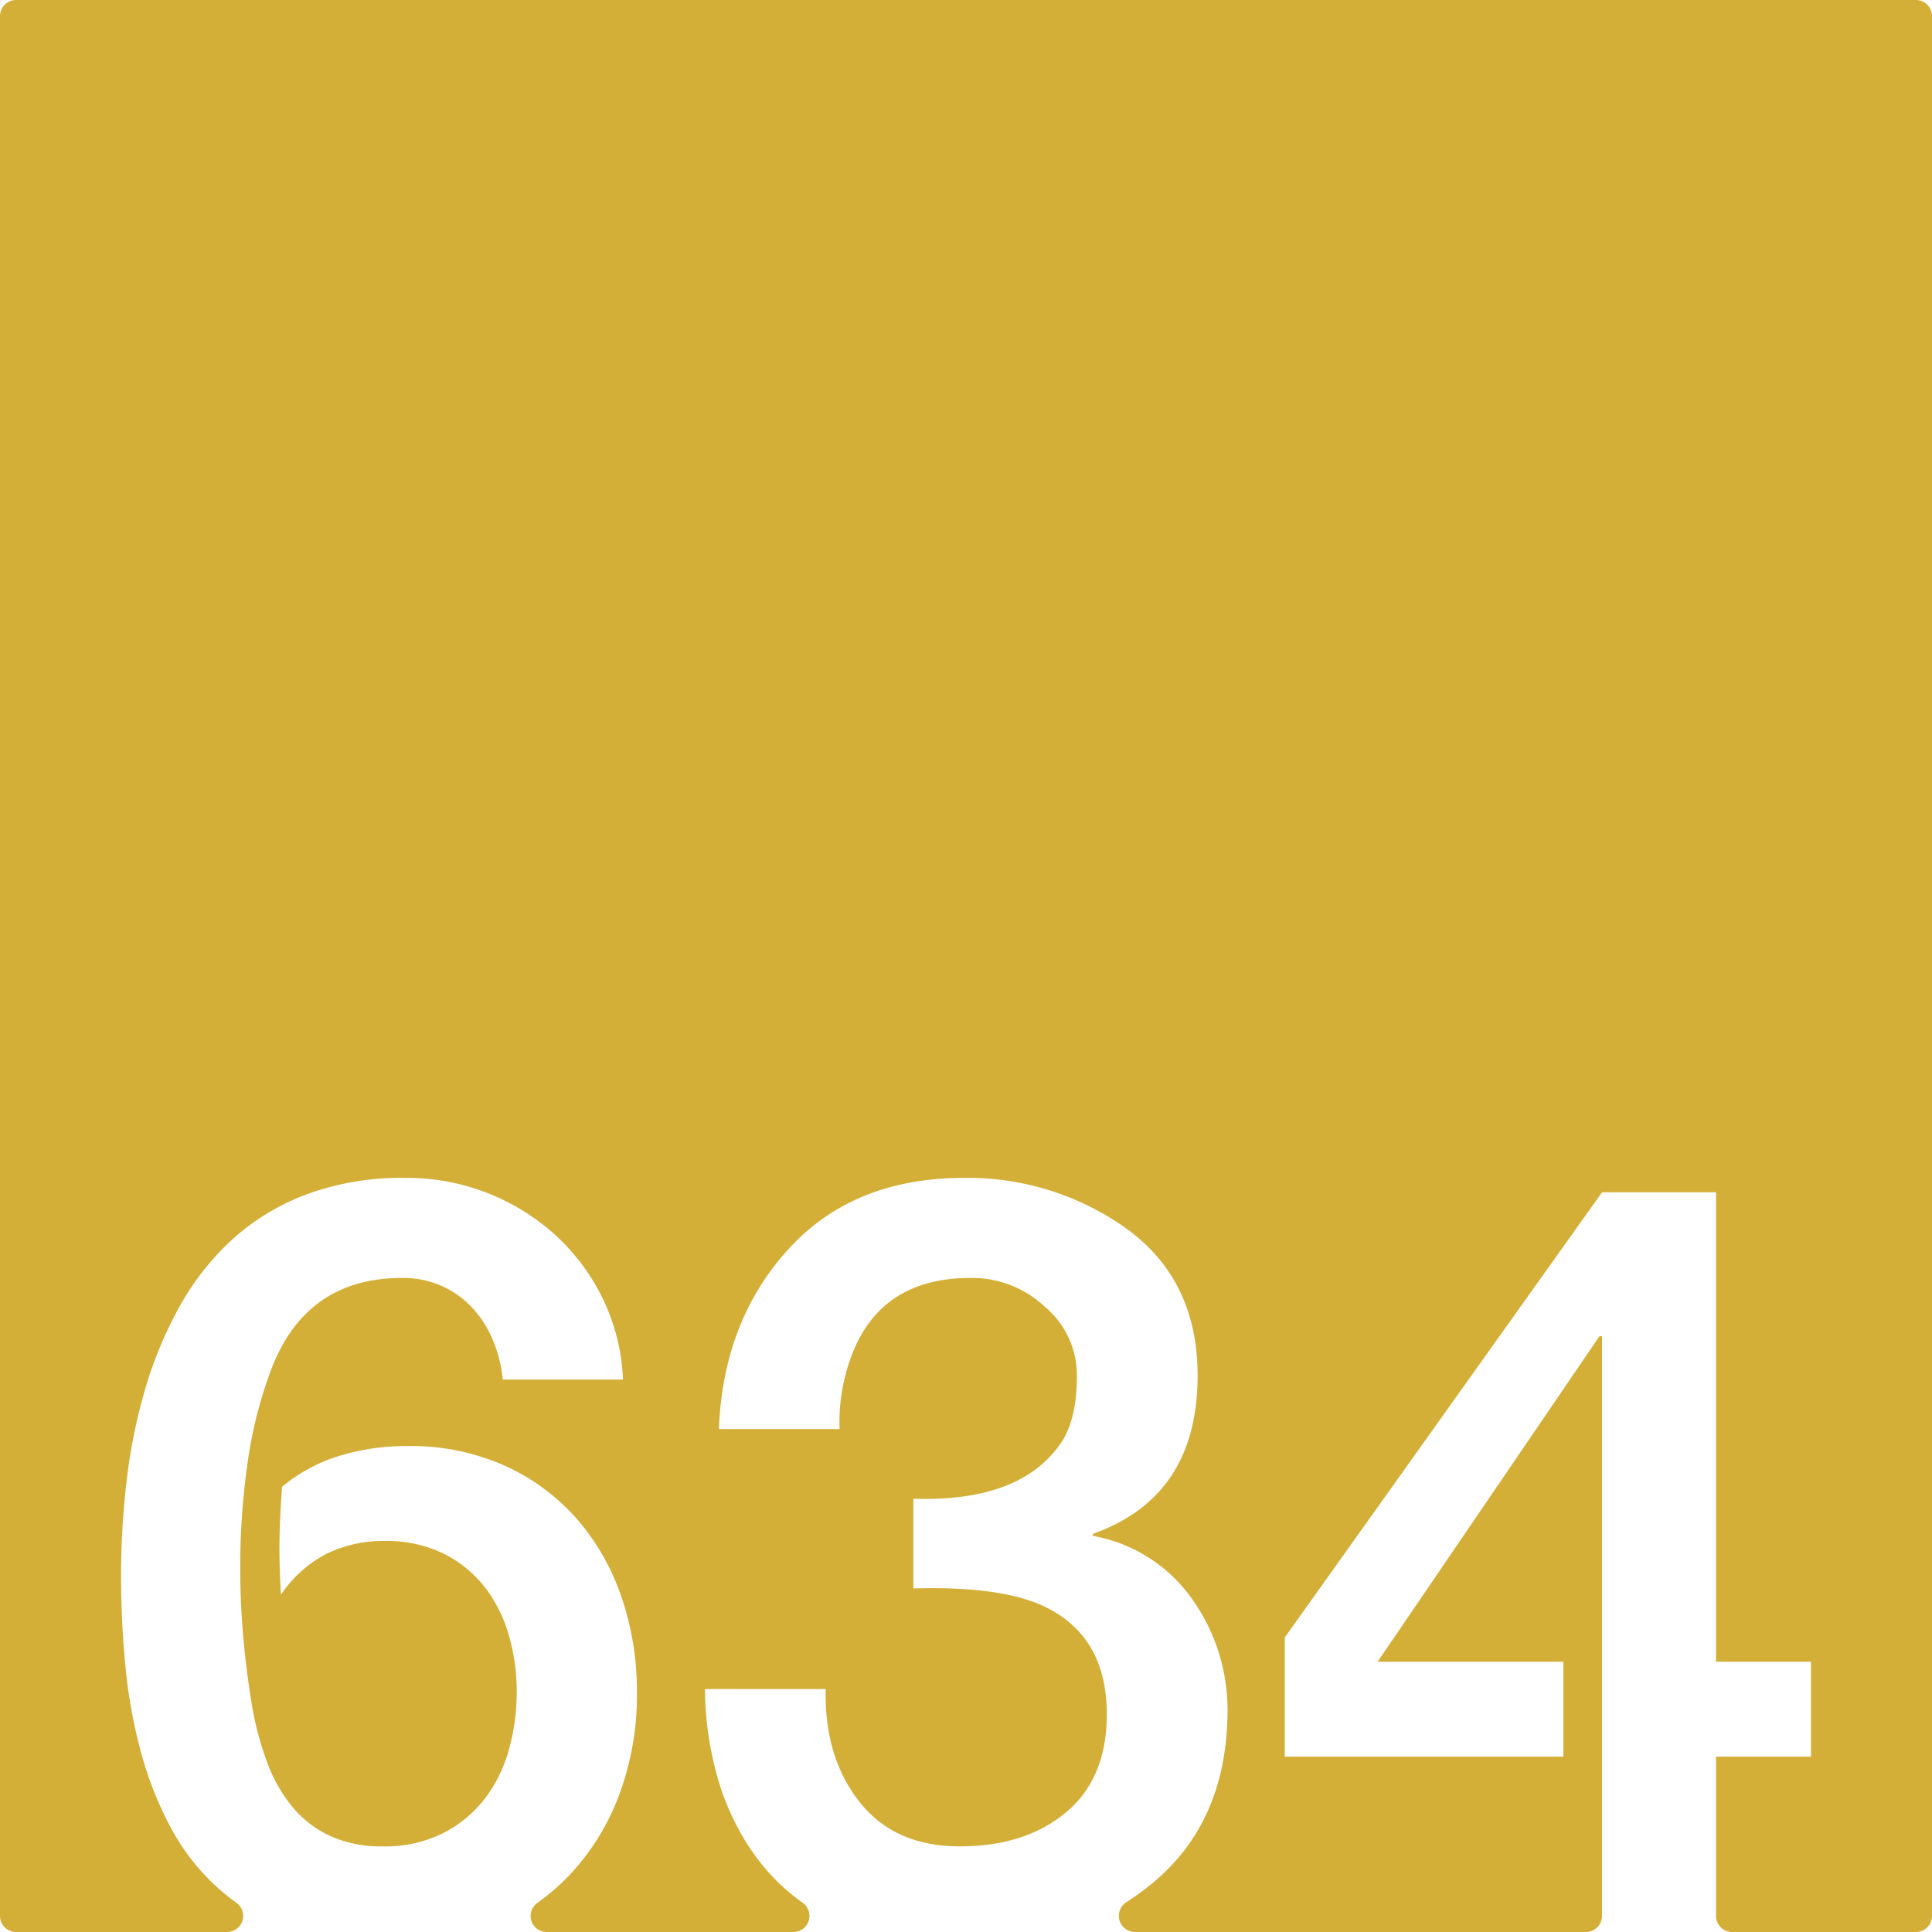 <svg xmlns="http://www.w3.org/2000/svg" width="120mm" height="120mm" viewBox="0 0 340.158 340.158">
  <g id="Zimmernummer">
      <g id="Z-03-634-M">
        <path fill="#D4AF37" stroke="none" d="M337.323,0H2.835A2.835,2.835,0,0,0,0,2.835V337.323a2.835,2.835,0,0,0,2.835,2.835H39.991a2.835,2.835,0,0,0,1.6-5.168q-1.365-.972-2.616-2.052a38.691,38.691,0,0,1-8.718-10.807,62.4,62.4,0,0,1-5.4-13.488,90.08,90.08,0,0,1-2.769-15.258q-.774-7.989-.772-15.985a144.16,144.16,0,0,1,.954-16.482A97.21,97.21,0,0,1,25.493,244.8a70.954,70.954,0,0,1,6.039-14.623,46.7,46.7,0,0,1,9.309-11.9,40.736,40.736,0,0,1,13.123-7.992,48.679,48.679,0,0,1,17.484-2.906,38.928,38.928,0,0,1,26.338,10.08,37.143,37.143,0,0,1,8.356,11.217,35.818,35.818,0,0,1,3.541,14.213H88.522a24.092,24.092,0,0,0-1.726-6.9,19.19,19.19,0,0,0-3.633-5.72,16.467,16.467,0,0,0-5.4-3.86A16.752,16.752,0,0,0,70.812,225q-16.8,0-22.977,15.893a76.792,76.792,0,0,0-4.27,16.847,130.013,130.013,0,0,0-1.271,18.119q0,6.63.59,12.942t1.59,12.125a55.923,55.923,0,0,0,2.543,9.308,27.214,27.214,0,0,0,4.314,7.721,19.06,19.06,0,0,0,6.629,5.221,21.676,21.676,0,0,0,9.492,1.908A22.705,22.705,0,0,0,77.9,322.811a21.666,21.666,0,0,0,7.357-6,25.058,25.058,0,0,0,4.312-8.671,37.127,37.127,0,0,0,1.409-10.219,35.5,35.5,0,0,0-1.453-10.217,24.82,24.82,0,0,0-4.36-8.492,20.975,20.975,0,0,0-7.265-5.766,22.862,22.862,0,0,0-10.172-2.135,22.65,22.65,0,0,0-10.262,2.27,21.744,21.744,0,0,0-7.992,7.176q-.273-4.088-.274-8.084,0-2.812.137-5.494t.318-5.405a29.136,29.136,0,0,1,9.944-5.4,40.208,40.208,0,0,1,12.217-1.772,40.472,40.472,0,0,1,16.937,3.407,37.2,37.2,0,0,1,12.67,9.263,40.984,40.984,0,0,1,7.945,13.758,50.956,50.956,0,0,1,2.772,16.985A50.187,50.187,0,0,1,109,316.045a41.821,41.821,0,0,1-8.809,14.168,38.3,38.3,0,0,1-5.592,4.819,2.83,2.83,0,0,0,1.661,5.126H139.69a2.835,2.835,0,0,0,1.6-5.172Q131.9,328.331,127.3,316a57.909,57.909,0,0,1-3.178-18.619h21.252q-.273,11.9,5.9,19.8t17.711,7.9q11.532,0,18.709-5.994t7.174-17.256q0-13.623-10.807-18.891-7.629-3.723-23.25-3.269v-15.8q19.345.636,26.338-10.353,2.453-4.088,2.451-11.262a15.67,15.67,0,0,0-5.63-12.17,18.688,18.688,0,0,0-12.9-5.086q-17.709-.09-22.16,16.893a32.6,32.6,0,0,0-1.09,9.716H126.575q.728-18.981,12.17-31.6t30.971-12.623a47.991,47.991,0,0,1,28.7,8.99q12.443,9.083,12.441,25.793,0,21.344-18.435,27.883v.363a27.2,27.2,0,0,1,17.437,11.08,33.6,33.6,0,0,1,6.266,19.8Q216.032,321,202.5,331.893a48.515,48.515,0,0,1-4.238,3.051,2.844,2.844,0,0,0,1.579,5.214h79.383a2.835,2.835,0,0,0,2.835-2.835V235.26h-.454l-39.052,57.308h32.7v16.711H226.206V288.3l55.854-78.377h20.072v82.646h16.711v16.711H302.132v28.044a2.834,2.834,0,0,0,2.834,2.835h32.357a2.835,2.835,0,0,0,2.835-2.835V2.835A2.835,2.835,0,0,0,337.323,0Z"/>
      </g>
    </g>
</svg>
